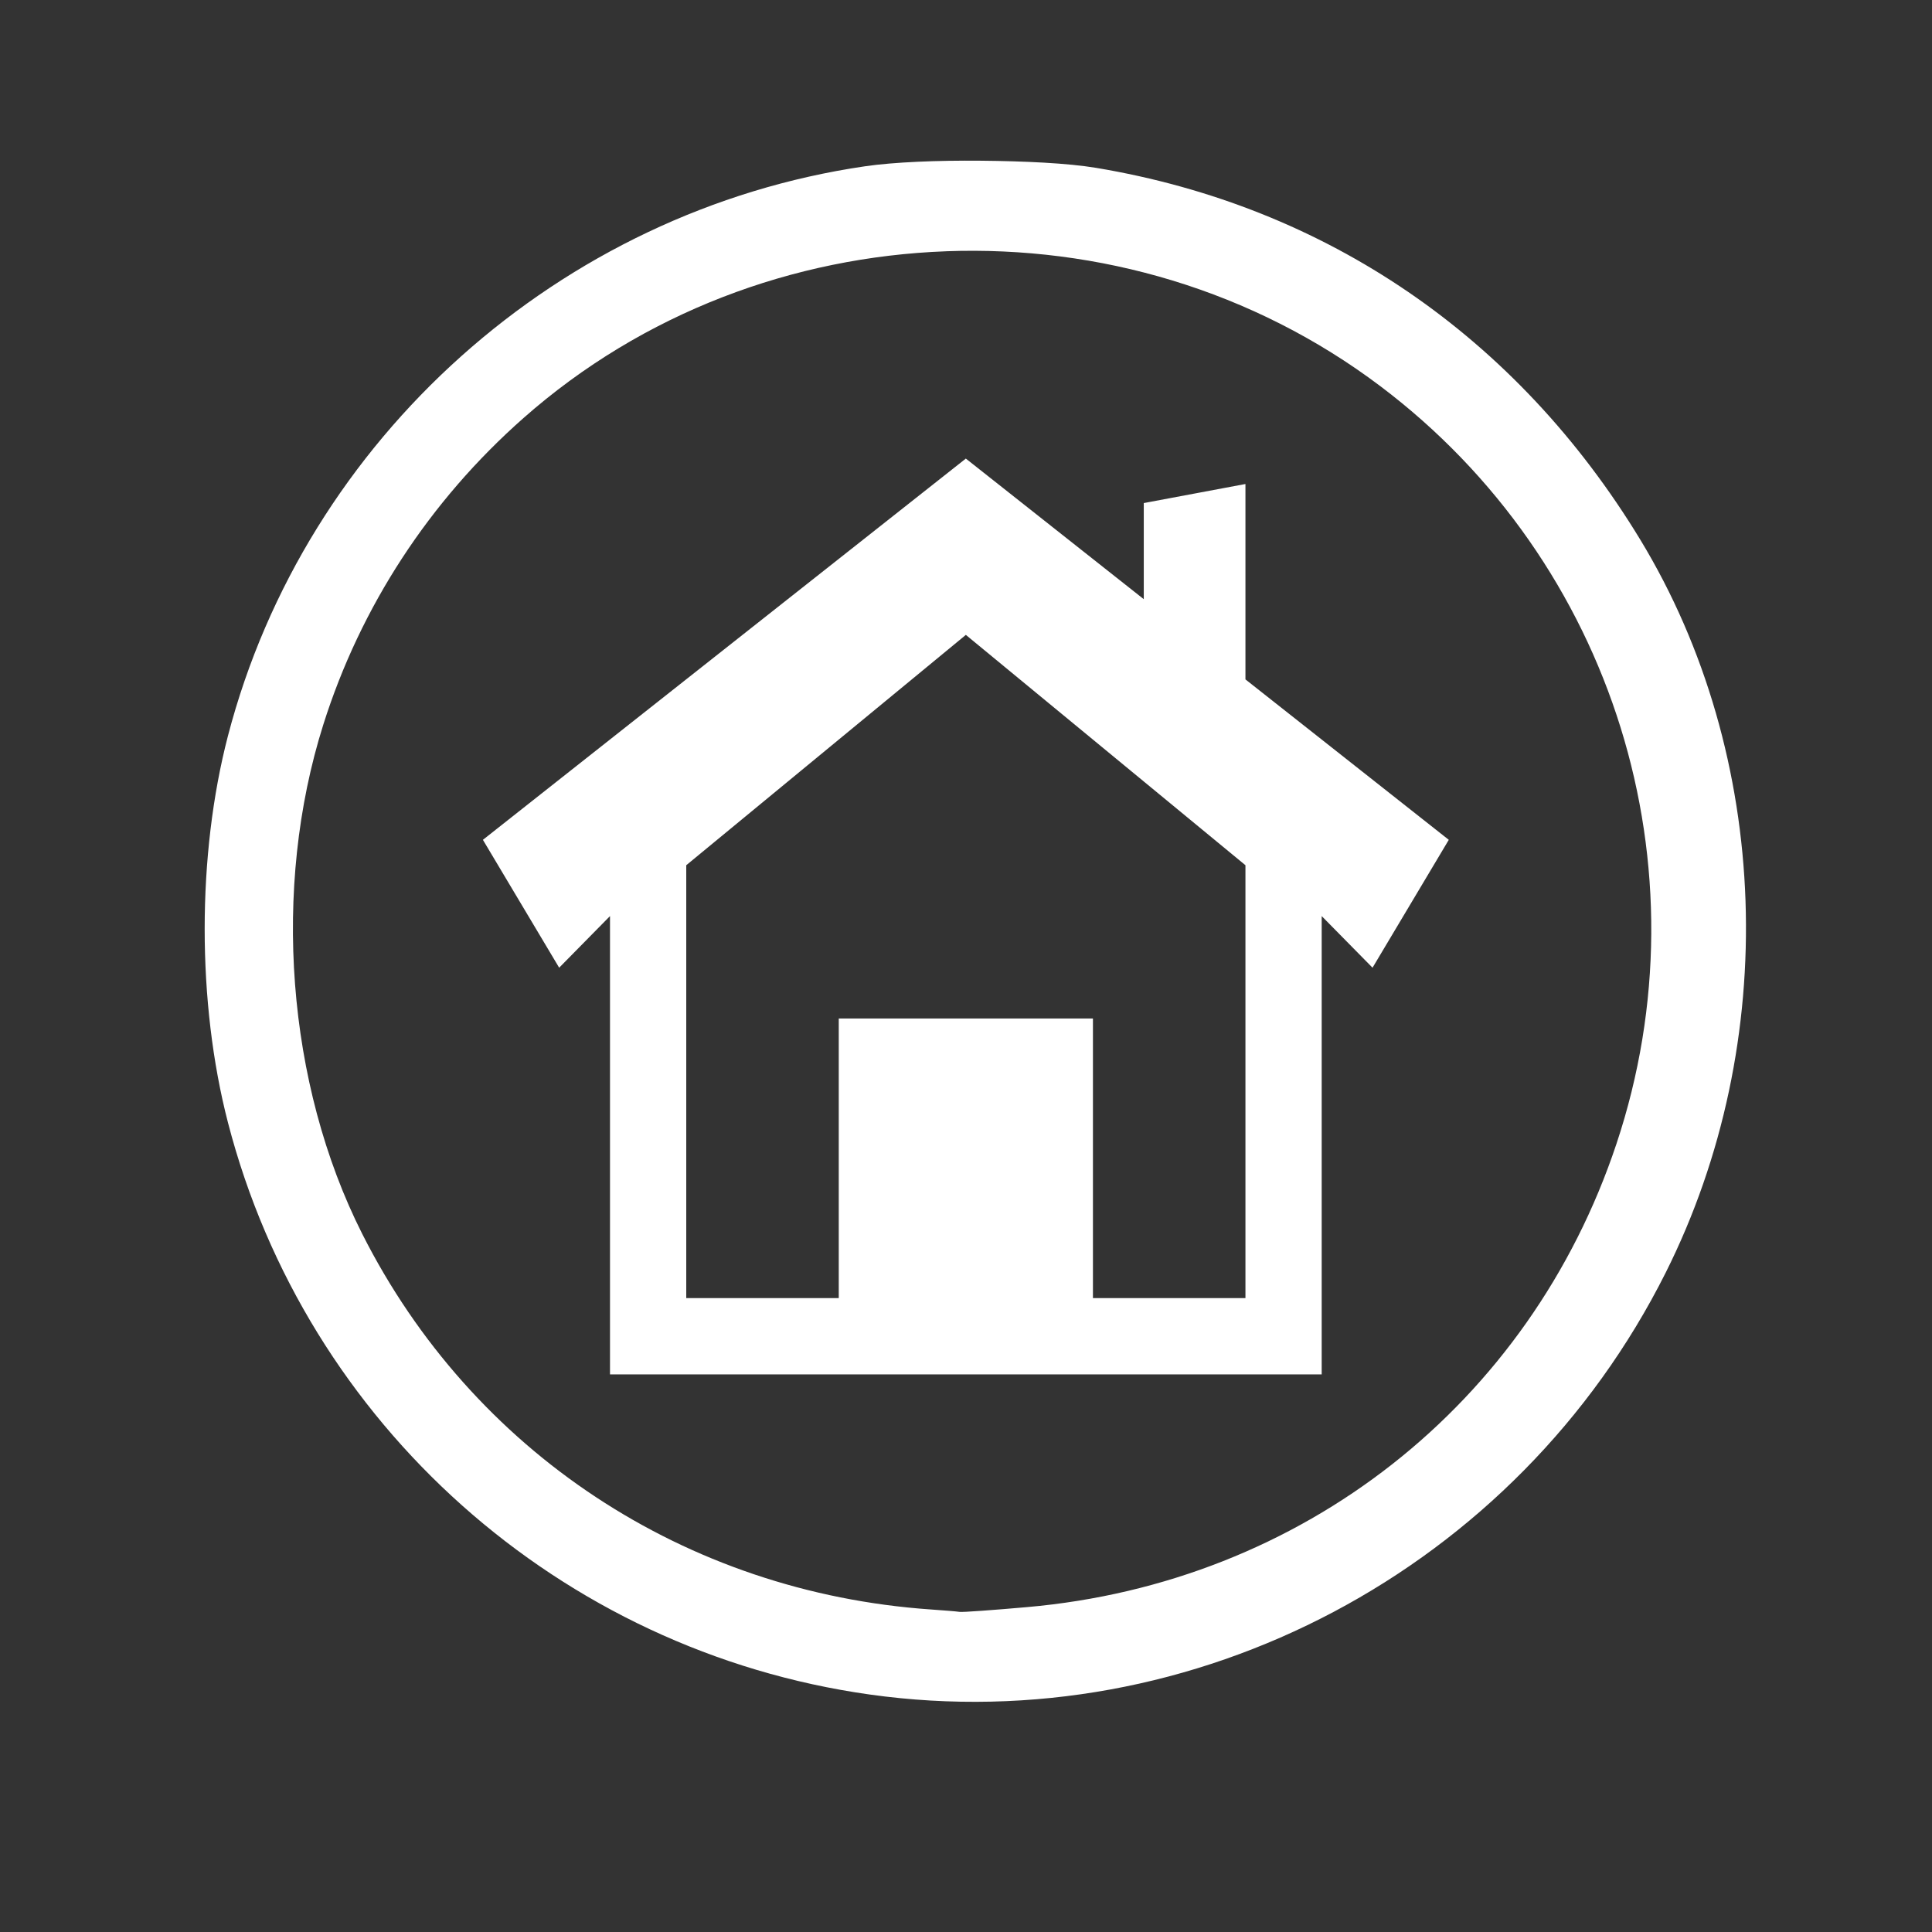 <?xml version="1.0" encoding="UTF-8" standalone="no"?>
<svg
   xmlns:dc="http://purl.org/dc/elements/1.1/"
   xmlns:cc="http://creativecommons.org/ns#"
   xmlns:rdf="http://www.w3.org/1999/02/22-rdf-syntax-ns#"
   xmlns:svg="http://www.w3.org/2000/svg"
   xmlns="http://www.w3.org/2000/svg"
   xmlns:sodipodi="http://sodipodi.sourceforge.net/DTD/sodipodi-0.dtd"
   xmlns:inkscape="http://www.inkscape.org/namespaces/inkscape"
   version="1.1"
   width="76.011"
   height="76.011"
   viewBox="0 0 76.01 76.01"
   enable-background="new 0 0 76.01 76.01"
   xml:space="preserve"
   id="svg2"
   inkscape:version="0.48.4 r9939"
   sodipodi:docname="sidebar_home.svg"><rect x="0" y="0" width="76.01" height="76.01" fill="#333333" stroke="none"/><defs
     id="defs8" /><sodipodi:namedview
     pagecolor="#ffffff"
     bordercolor="#666666"
     borderopacity="1"
     objecttolerance="10"
     gridtolerance="10"
     guidetolerance="10"
     inkscape:pageopacity="0"
     inkscape:pageshadow="2"
     inkscape:window-width="1366"
     inkscape:window-height="711"
     id="namedview6"
     showgrid="false"
     inkscape:zoom="5.6568543"
     inkscape:cx="52.275146"
     inkscape:cy="29.921186"
     inkscape:window-x="0"
     inkscape:window-y="27"
     inkscape:window-maximized="1"
     inkscape:current-layer="g2984"
     showguides="true"
     inkscape:guide-bbox="true" /><g
     id="g3780"
     style="stroke:#0b0000;stroke-opacity:1"
     transform="translate(0,-0.322)"><g
       id="g2984"
       style="stroke:#ffffff;stroke-opacity:1;fill:#ffffff"><path
         style="fill:#ffffff;fill-opacity:1;stroke:none"
         d="m 38.593,6.645 c -1.711,-0.016 -3.426,0.053 -4.562,0.219 C 22.037,8.618 12.019,17.569 8.969,29.27 c -1.22,4.681 -1.224,10.495 0,15.219 3.077,11.876 13.071,20.79 25.25,22.5 12.776,1.794 25.47,-4.941 31.312,-16.594 C 70.081,41.319 69.693,30.051 64.531,21.551 59.68,13.566 52.186,8.438 43.125,6.926 42.001,6.739 40.305,6.661 38.593,6.645 z m -1.375,3.562 c 5.994,-0.222 12.064,1.519 17.094,5.312 9.186,6.929 12.909,18.93 9.281,29.812 -3.413,10.236 -12.358,17.269 -23.187,18.219 -1.343,0.118 -2.542,0.206 -2.656,0.187 -0.114,-0.019 -0.613,-0.058 -1.125,-0.094 C 26.964,62.974 18.58,57.439 14.25,48.864 11.273,42.967 10.691,35.251 12.719,28.833 14.183,24.196 16.889,20.04 20.594,16.77 25.3,12.616 31.224,10.43 37.218,10.208 z m 0.781,8.156 -19,15 3,5.031 2,-2.031 0,18.031 28,0 0,-18.031 2,2.031 3,-5.031 -8,-6.312 0,-7.687 -4,0.75 0,3.781 -7,-5.531 z m 0,6.937 11,9.062 0,17.031 -6,0 0,-11 -10,0 0,11 -6,0 0,-17.031 11,-9.062 z"
         id="path4"
         inkscape:connector-curvature="0" /></g></g></svg>